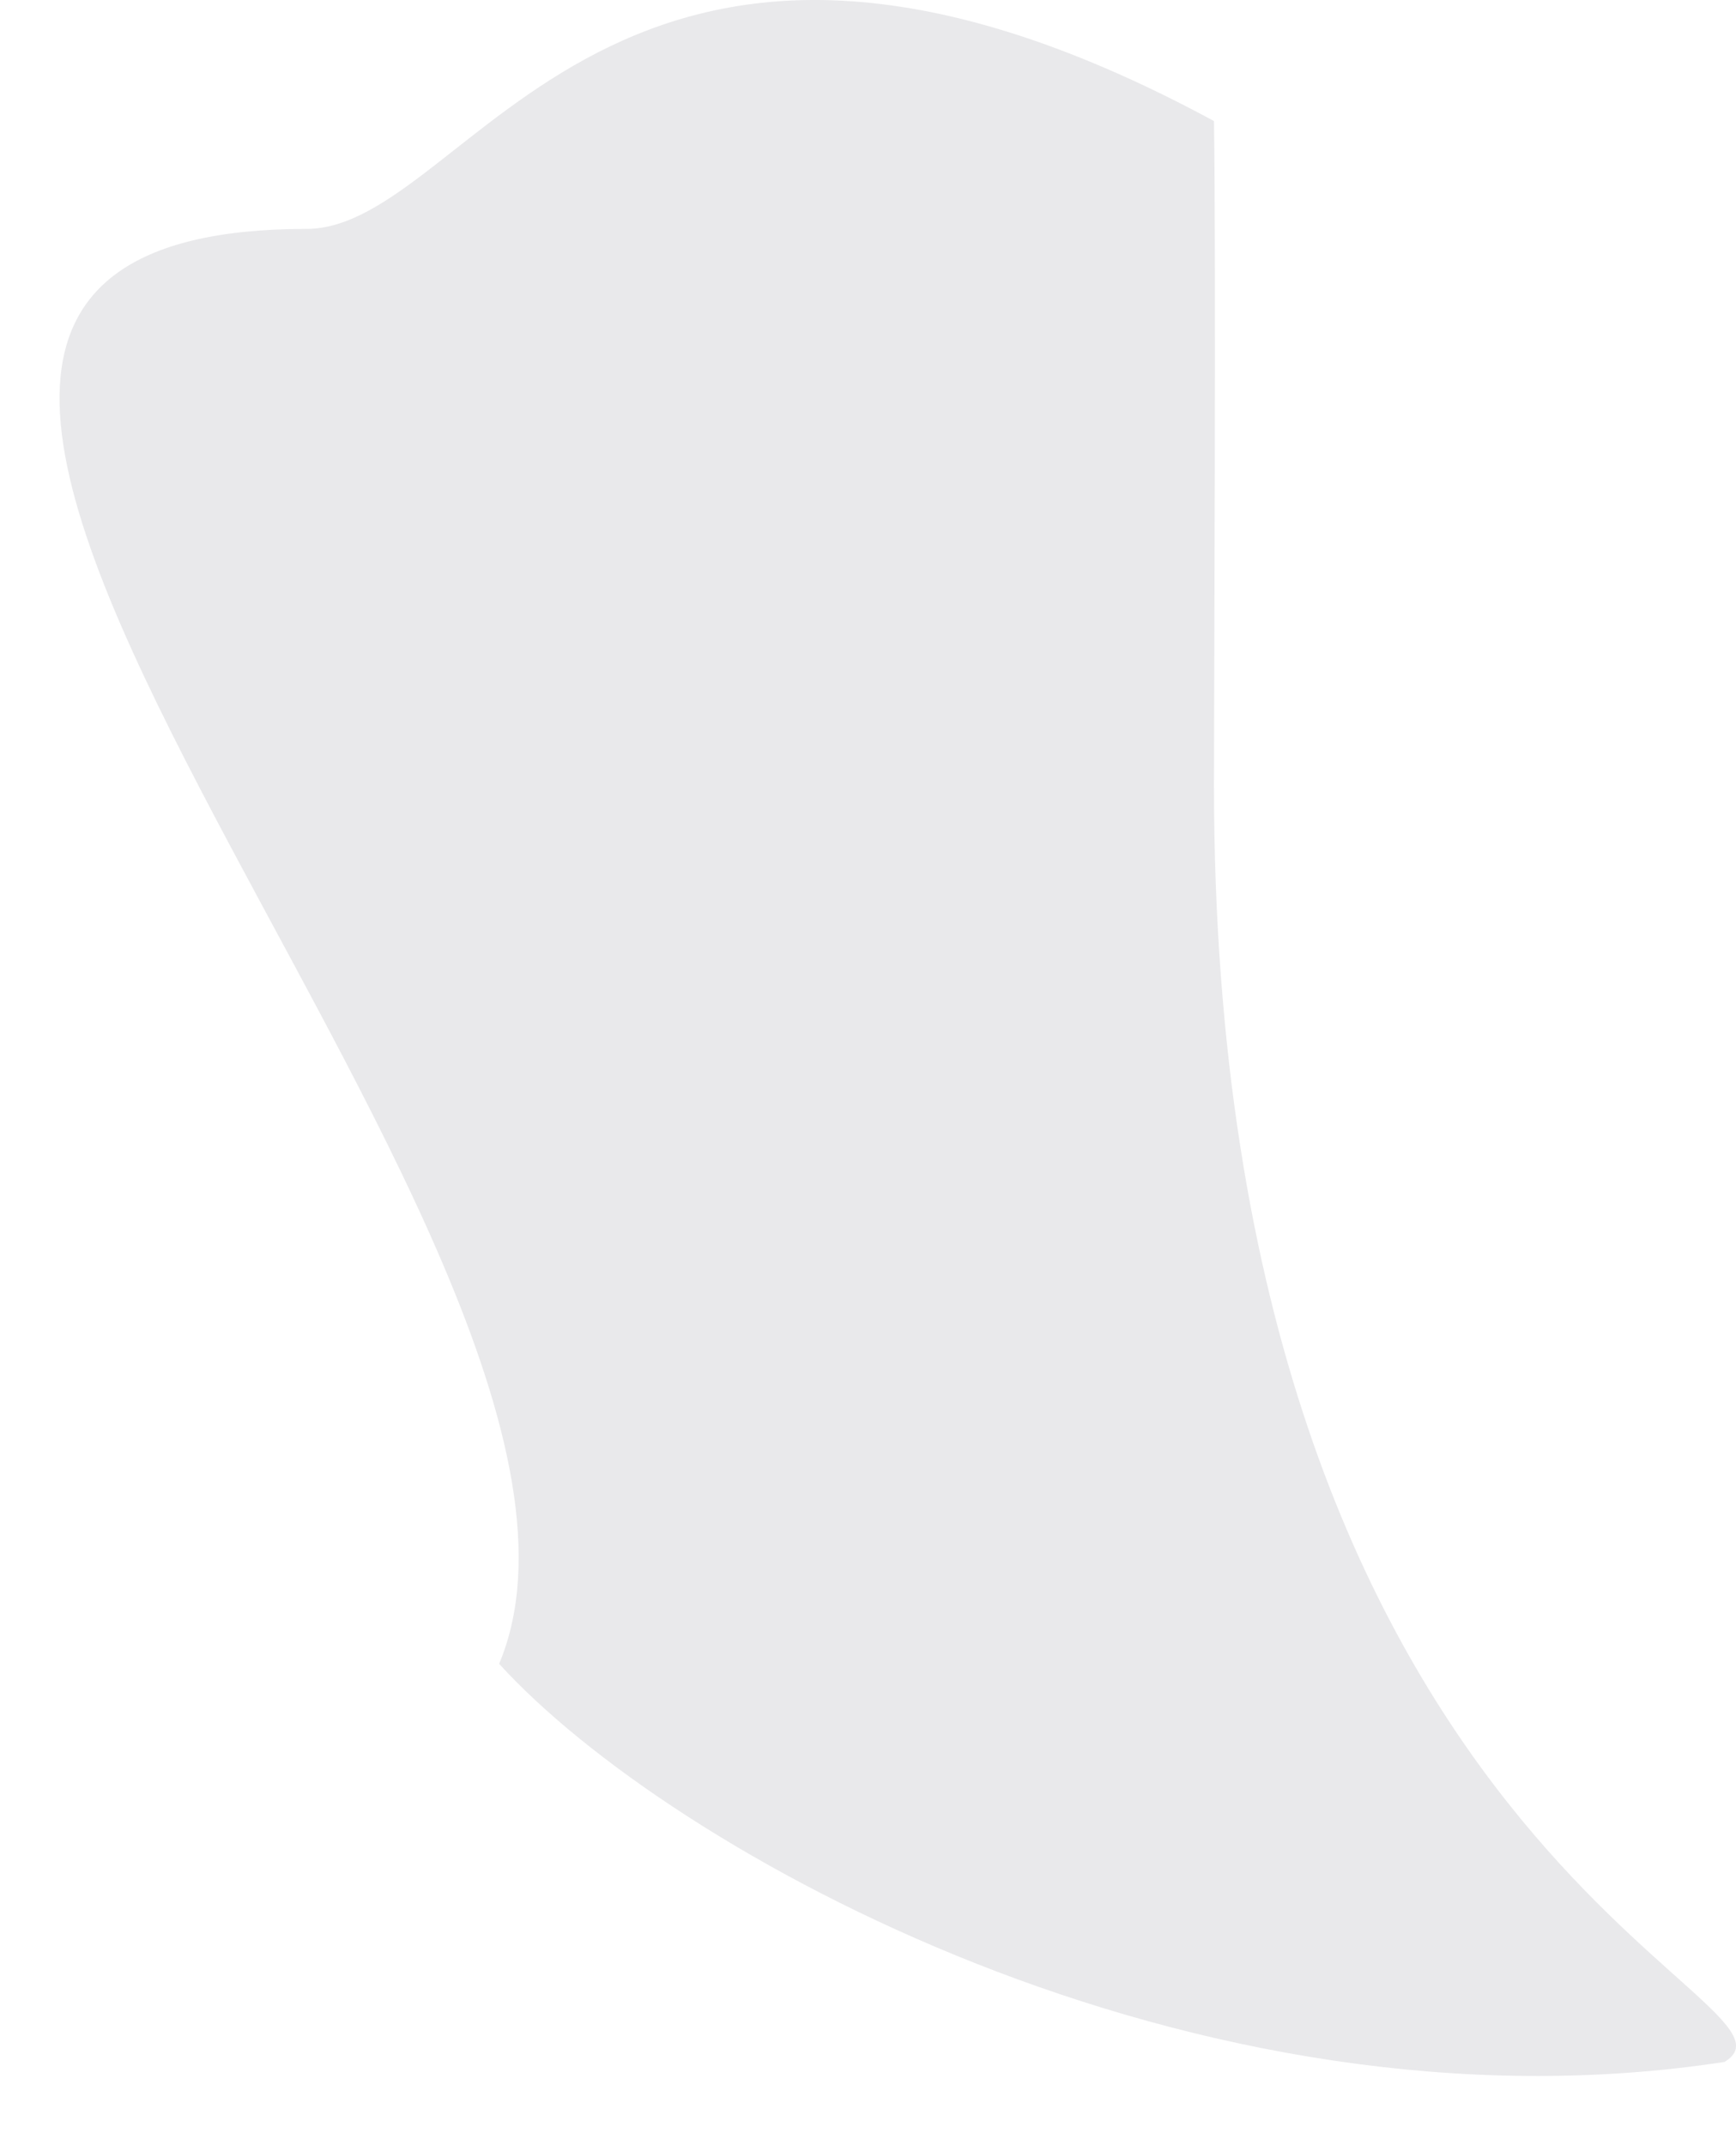 <svg width="17" height="21" viewBox="0 0 17 21" fill="none" xmlns="http://www.w3.org/2000/svg">
<path d="M16.888 20.185C11.688 20.985 6.554 18.121 4.888 16.288C6.605 12.191 -4 2.242 3 2.241C4.618 2.241 6.001 -1.999 11.888 1.185C11.909 2.471 11.888 6.926 11.888 7.684C11.888 18.184 17.888 19.581 16.888 20.185Z" fill="#E9E9EB"/>
</svg>
